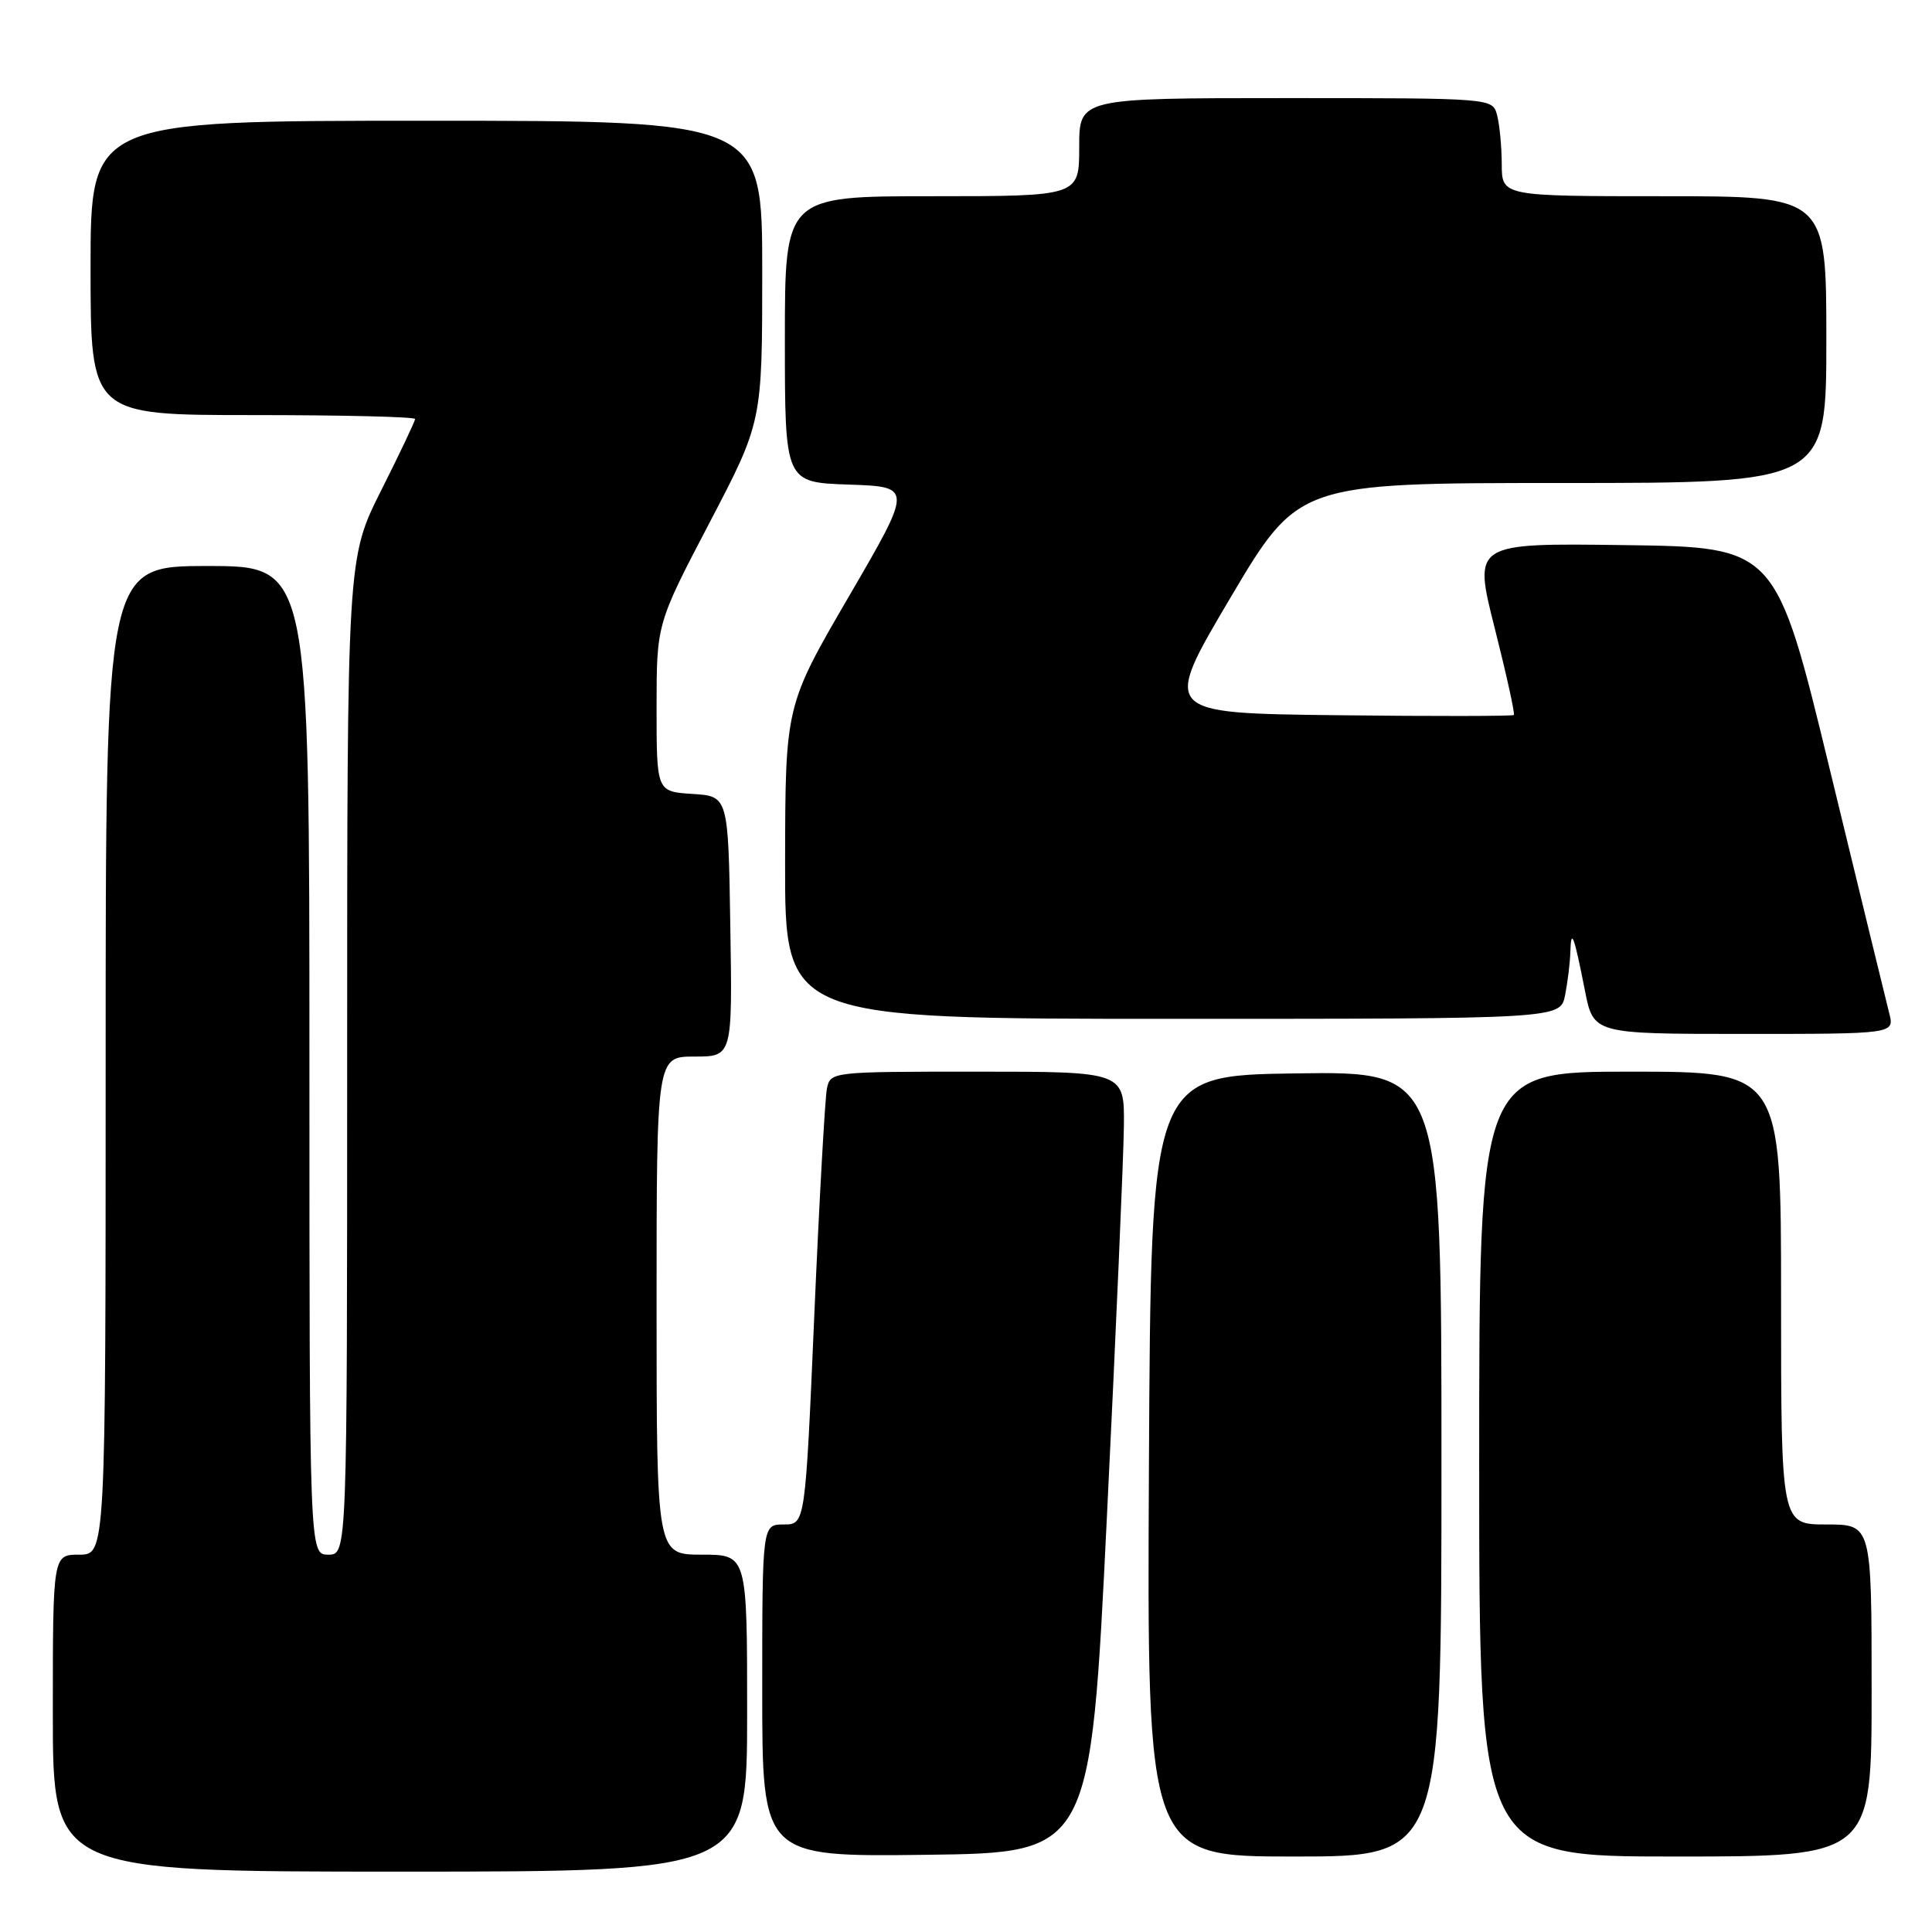 <?xml version="1.0" encoding="UTF-8" standalone="no"?>
<!DOCTYPE svg PUBLIC "-//W3C//DTD SVG 1.1//EN" "http://www.w3.org/Graphics/SVG/1.1/DTD/svg11.dtd" >
<svg xmlns="http://www.w3.org/2000/svg" xmlns:xlink="http://www.w3.org/1999/xlink" version="1.1" viewBox="0 0 256 256">
 <g >
 <path fill="currentColor"
d=" M 99.00 227.00 C 99.00 206.00 99.00 206.00 93.00 206.00 C 87.00 206.00 87.00 206.00 87.00 173.00 C 87.00 140.00 87.00 140.00 92.02 140.00 C 97.05 140.00 97.05 140.00 96.77 122.75 C 96.50 105.50 96.50 105.50 91.75 105.20 C 87.00 104.89 87.00 104.89 87.00 93.78 C 87.00 82.67 87.00 82.67 94.00 69.29 C 101.00 55.91 101.00 55.91 101.00 35.96 C 101.00 16.00 101.00 16.00 56.50 16.00 C 12.00 16.00 12.00 16.00 12.00 35.50 C 12.00 55.00 12.00 55.00 33.50 55.00 C 45.33 55.00 55.00 55.23 55.00 55.52 C 55.00 55.81 52.98 60.07 50.50 65.00 C 46.00 73.96 46.00 73.96 46.00 139.98 C 46.00 206.00 46.00 206.00 43.50 206.00 C 41.00 206.00 41.00 206.00 41.00 140.50 C 41.00 75.00 41.00 75.00 27.50 75.00 C 14.00 75.00 14.00 75.00 14.00 140.50 C 14.00 206.00 14.00 206.00 10.50 206.00 C 7.00 206.00 7.00 206.00 7.00 227.00 C 7.00 248.00 7.00 248.00 53.00 248.00 C 99.00 248.00 99.00 248.00 99.00 227.00 Z  M 146.67 201.00 C 147.87 176.52 148.88 153.24 148.92 149.25 C 149.00 142.00 149.00 142.00 129.52 142.00 C 110.12 142.00 110.04 142.01 109.57 144.25 C 109.32 145.49 108.56 158.99 107.90 174.25 C 106.70 202.00 106.70 202.00 103.85 202.00 C 101.00 202.00 101.00 202.00 101.00 224.02 C 101.00 246.04 101.00 246.04 122.75 245.77 C 144.50 245.50 144.50 245.50 146.67 201.00 Z  M 191.00 193.98 C 191.00 141.96 191.00 141.96 171.75 142.23 C 152.50 142.50 152.50 142.50 152.24 194.25 C 151.98 246.00 151.98 246.00 171.49 246.00 C 191.00 246.00 191.00 246.00 191.00 193.98 Z  M 248.00 224.00 C 248.00 202.00 248.00 202.00 242.00 202.00 C 236.00 202.00 236.00 202.00 236.00 172.00 C 236.00 142.00 236.00 142.00 216.00 142.00 C 196.00 142.00 196.00 142.00 196.00 194.00 C 196.00 246.00 196.00 246.00 222.00 246.00 C 248.00 246.00 248.00 246.00 248.00 224.00 Z  M 250.33 134.25 C 249.94 132.74 246.41 118.22 242.47 102.00 C 235.32 72.50 235.32 72.50 215.26 72.23 C 195.21 71.96 195.21 71.96 198.05 83.20 C 199.61 89.38 200.76 94.57 200.59 94.74 C 200.43 94.90 189.88 94.92 177.14 94.77 C 153.99 94.50 153.99 94.50 163.01 79.25 C 172.04 64.00 172.04 64.00 207.02 64.00 C 242.00 64.00 242.00 64.00 242.00 45.00 C 242.00 26.00 242.00 26.00 220.50 26.00 C 199.00 26.00 199.00 26.00 198.99 21.75 C 198.98 19.41 198.70 16.49 198.37 15.25 C 197.77 13.00 197.77 13.00 170.38 13.00 C 143.00 13.00 143.00 13.00 143.00 19.50 C 143.00 26.00 143.00 26.00 123.50 26.00 C 104.00 26.00 104.00 26.00 104.00 44.96 C 104.00 63.92 104.00 63.92 112.47 64.21 C 120.94 64.50 120.94 64.50 112.50 79.00 C 104.06 93.50 104.06 93.50 104.03 114.25 C 104.00 135.00 104.00 135.00 155.38 135.00 C 206.75 135.00 206.75 135.00 207.38 131.88 C 207.72 130.16 208.04 127.57 208.08 126.12 C 208.18 122.88 208.56 123.89 210.01 131.25 C 211.14 137.00 211.14 137.00 231.09 137.00 C 251.04 137.00 251.04 137.00 250.33 134.25 Z "/>
</g>
</svg>